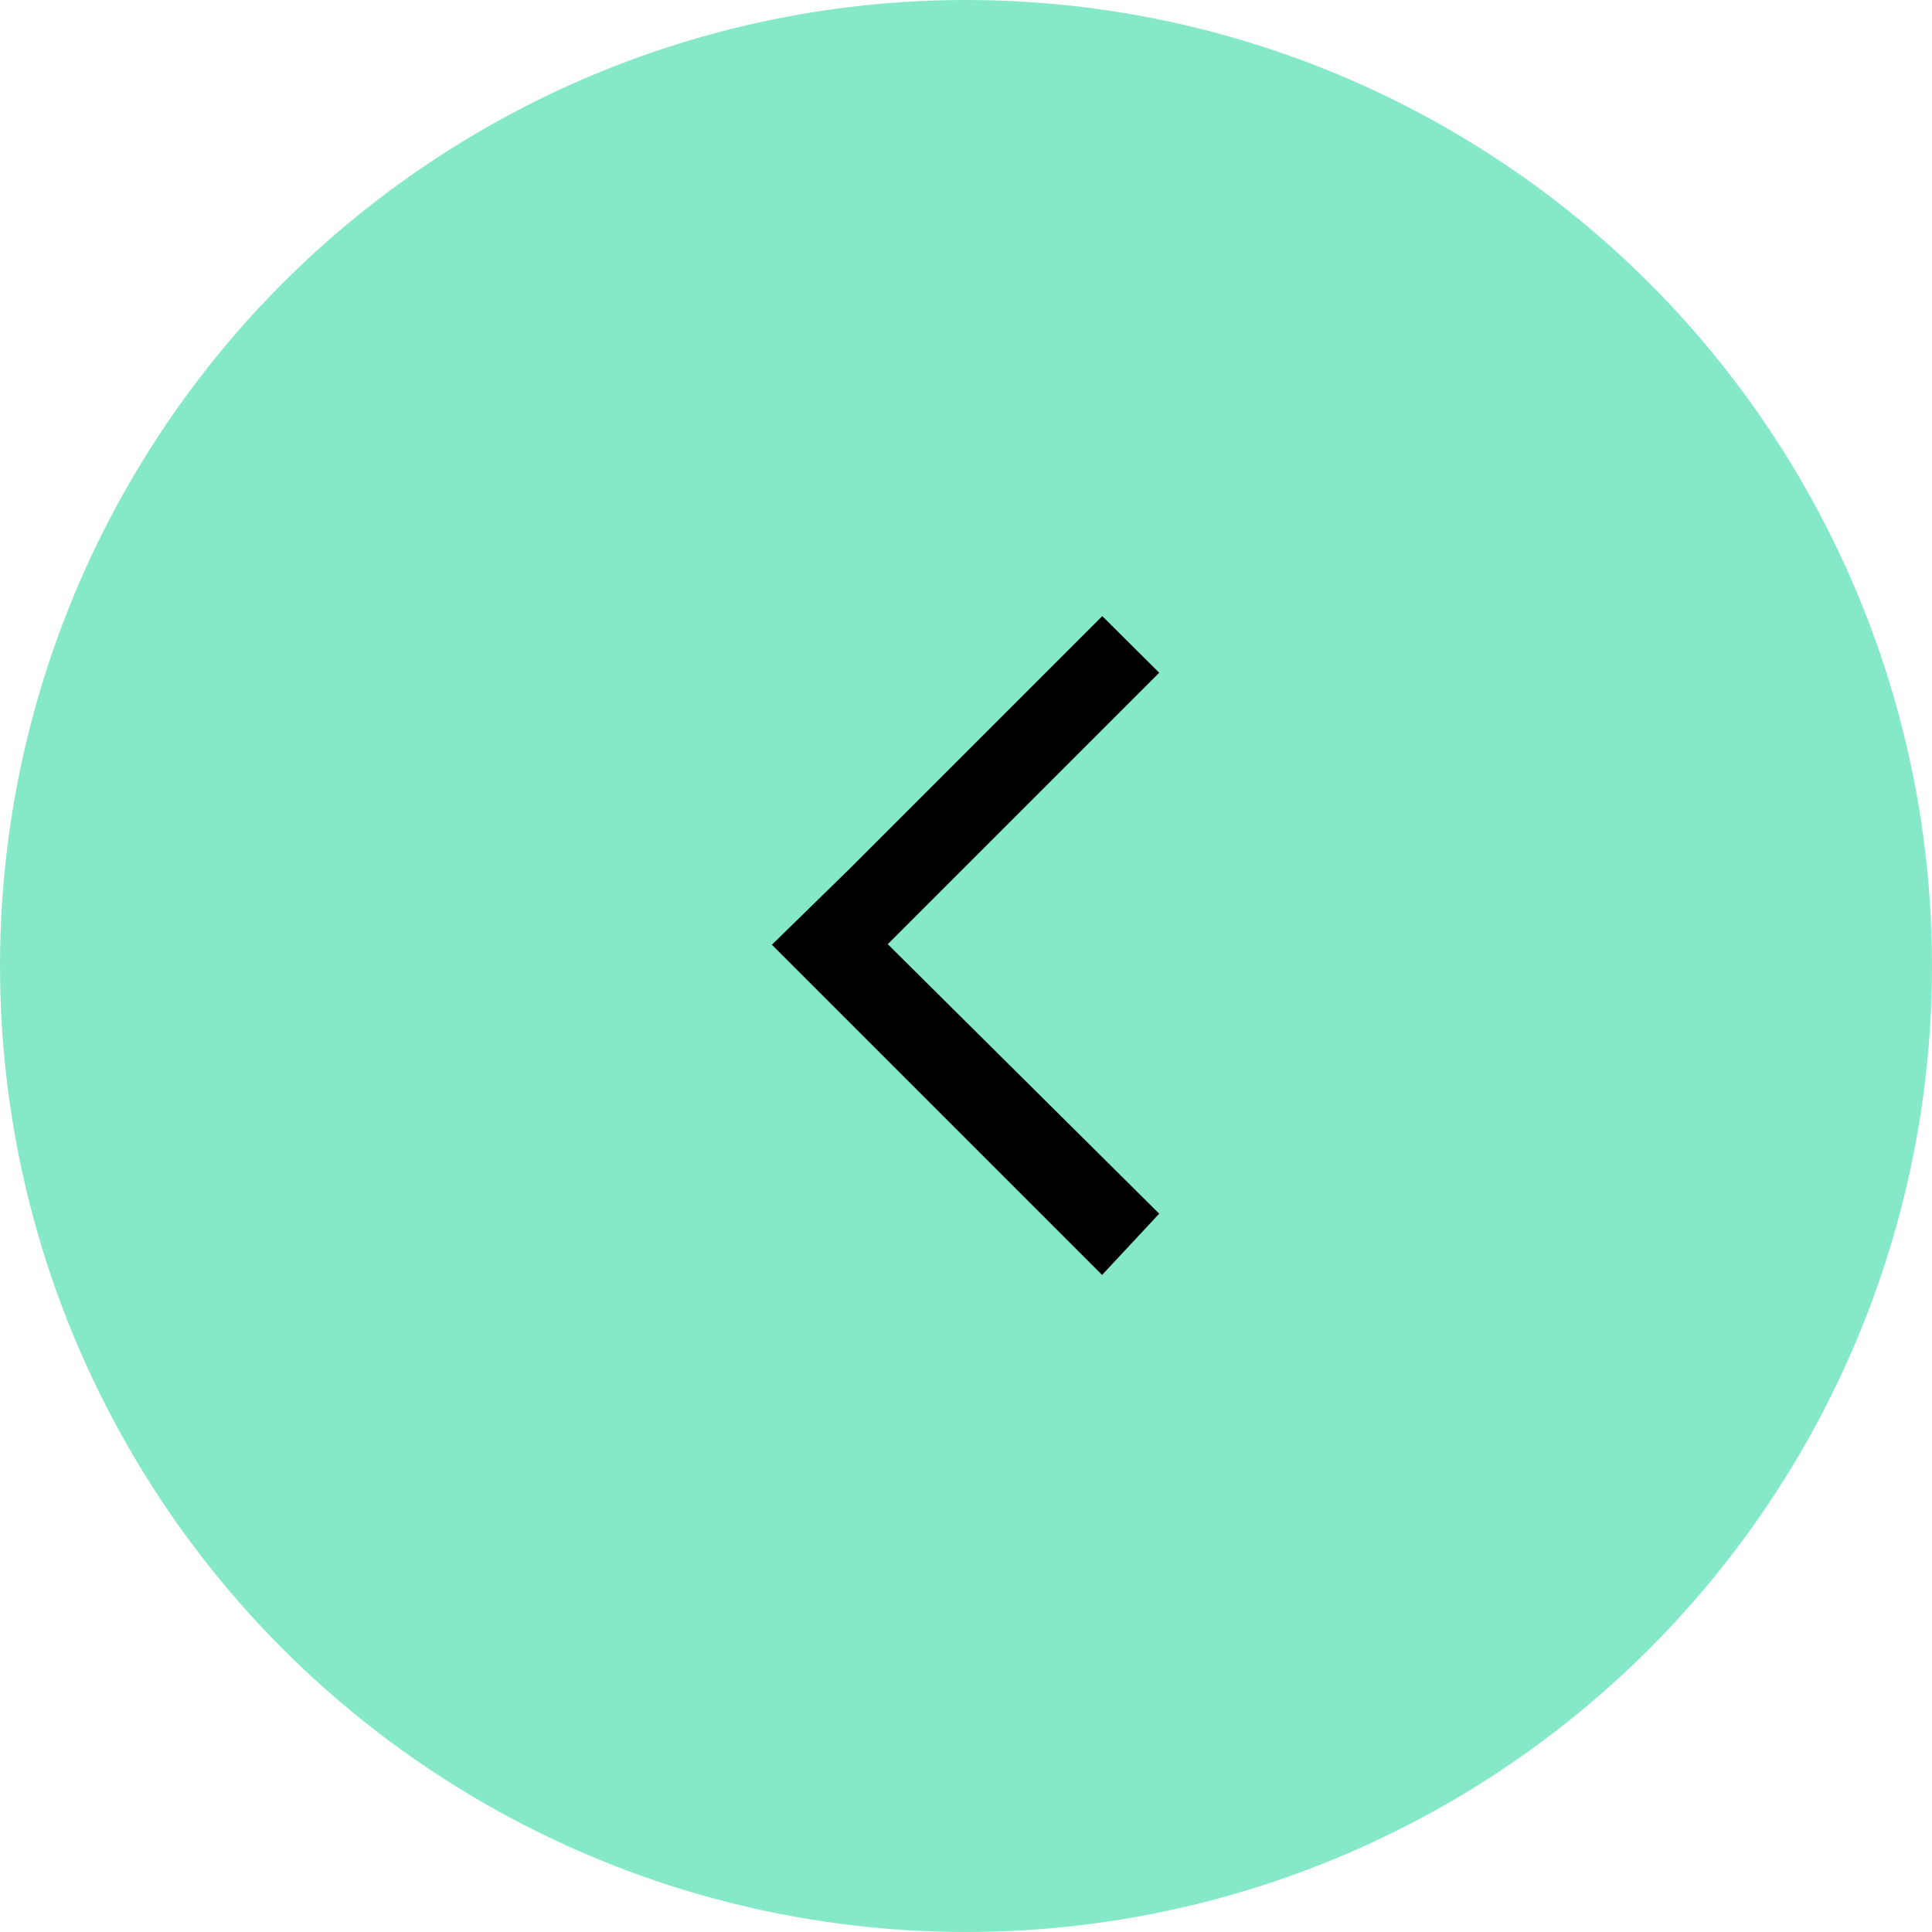<svg width="50" height="50" viewBox="0 0 50 50" fill="none" xmlns="http://www.w3.org/2000/svg">
<circle cx="25" cy="25" r="25" fill="#0DD395" fill-opacity="0.5"/>
<path d="M28.526 32.991L30 31.41L22.975 24.435L30 17.41L28.526 15.945L21.956 22.515L19.976 24.45L21.956 26.43L28.526 33L28.526 32.991Z" fill="black"/>
</svg>
